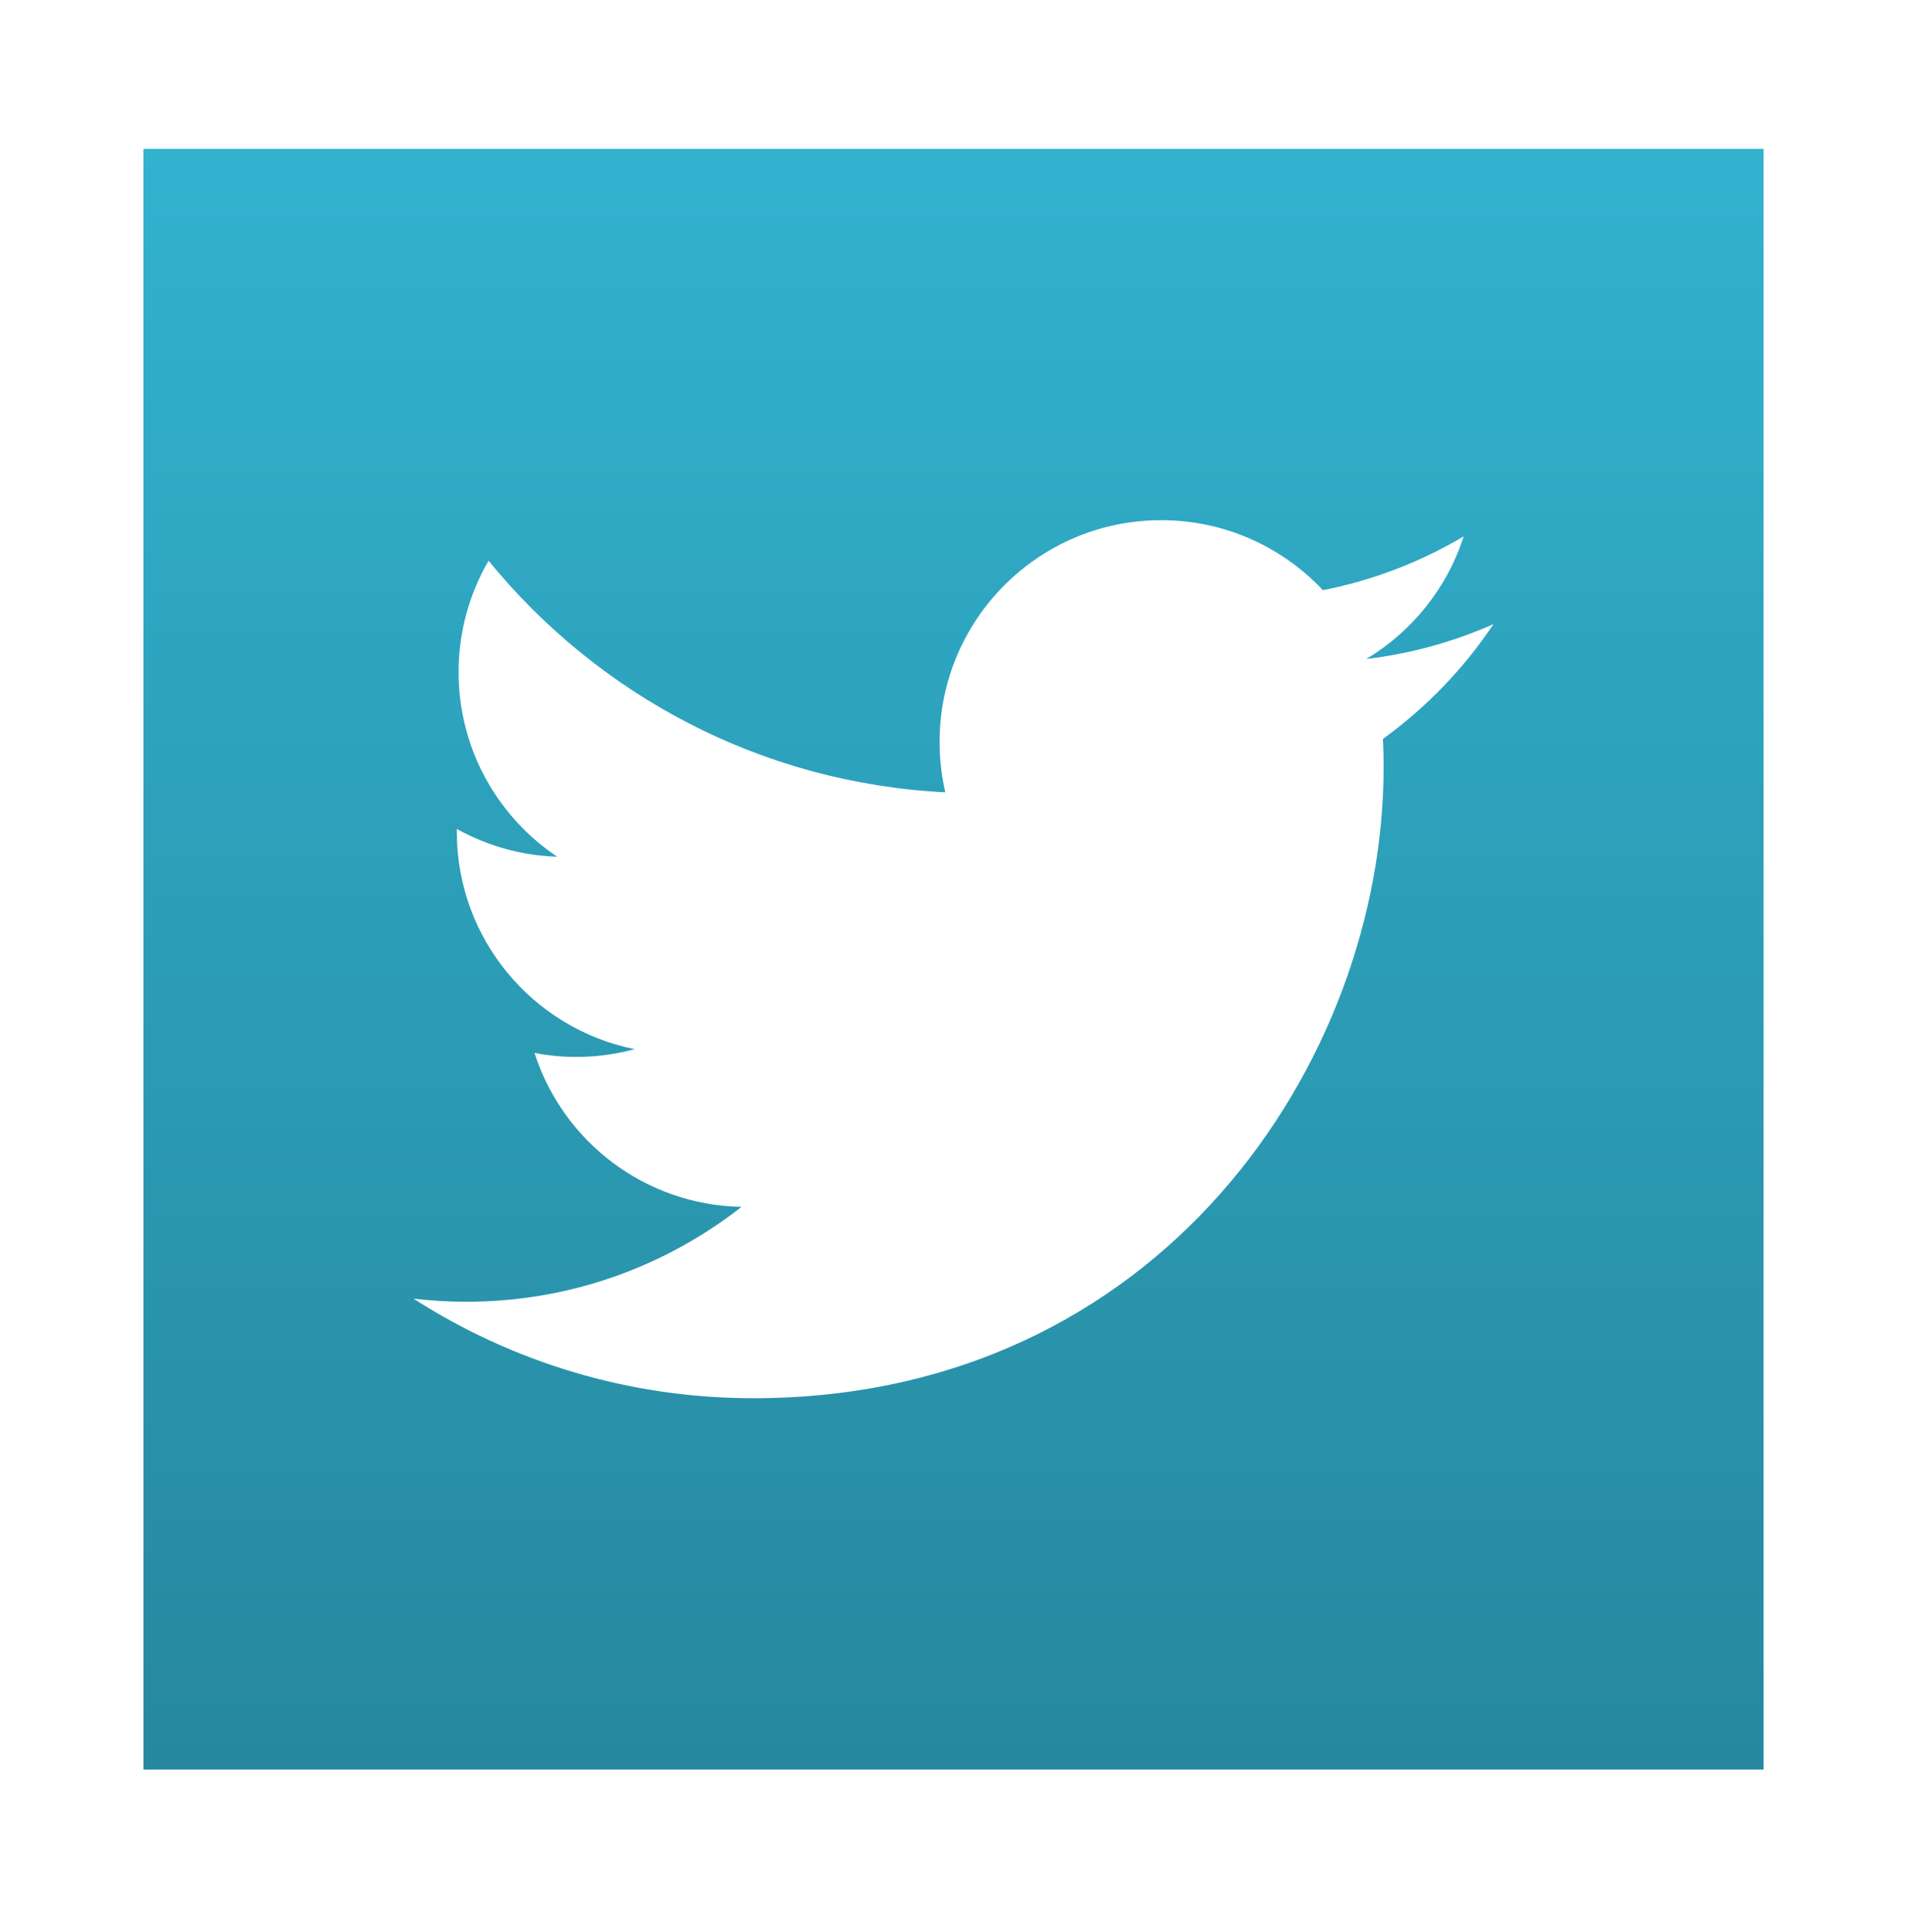 <?xml version="1.0" encoding="utf-8"?>
<!-- Generator: Adobe Illustrator 16.0.0, SVG Export Plug-In . SVG Version: 6.00 Build 0)  -->
<!DOCTYPE svg PUBLIC "-//W3C//DTD SVG 1.1//EN" "http://www.w3.org/Graphics/SVG/1.1/DTD/svg11.dtd">
<svg version="1.1" id="Layer_1" xmlns="http://www.w3.org/2000/svg" xmlns:xlink="http://www.w3.org/1999/xlink" x="0px" y="0px"
	 width="65.118px" height="65.941px" viewBox="0 0 65.118 65.941" enable-background="new 0 0 65.118 65.941" xml:space="preserve">
<linearGradient id="SVGID_1_" gradientUnits="userSpaceOnUse" x1="32.559" y1="5.083" x2="32.559" y2="60.405">
	<stop  offset="0" style="stop-color:#32B2CF"/>
	<stop  offset="0.997" style="stop-color:#26889E"/>
</linearGradient>
<path fill="url(#SVGID_1_)" d="M4.898,5.083v55.322H60.22V5.083H4.898z M47.224,25.223c0.015,0.324,0.022,0.65,0.022,0.979
	c0,10-7.611,21.528-21.529,21.528c-4.273,0-8.25-1.252-11.599-3.399c0.591,0.07,1.193,0.106,1.804,0.106
	c3.545,0,6.808-1.209,9.398-3.239c-3.312-0.061-6.106-2.249-7.068-5.255c0.462,0.088,0.935,0.137,1.423,0.137
	c0.69,0,1.358-0.093,1.994-0.266c-3.462-0.696-6.07-3.754-6.07-7.42c0-0.033,0-0.064,0.001-0.096
	c1.02,0.566,2.187,0.908,3.427,0.947c-2.03-1.357-3.367-3.674-3.367-6.299c0-1.387,0.372-2.686,1.024-3.804
	c3.733,4.578,9.308,7.591,15.596,7.905c-0.129-0.554-0.195-1.131-0.195-1.724c0-4.178,3.388-7.566,7.566-7.566
	c2.176,0,4.143,0.919,5.522,2.39c1.724-0.34,3.343-0.969,4.806-1.836c-0.565,1.767-1.766,3.25-3.326,4.186
	c1.529-0.182,2.987-0.59,4.345-1.191C49.984,22.823,48.701,24.155,47.224,25.223z"/>
</svg>
